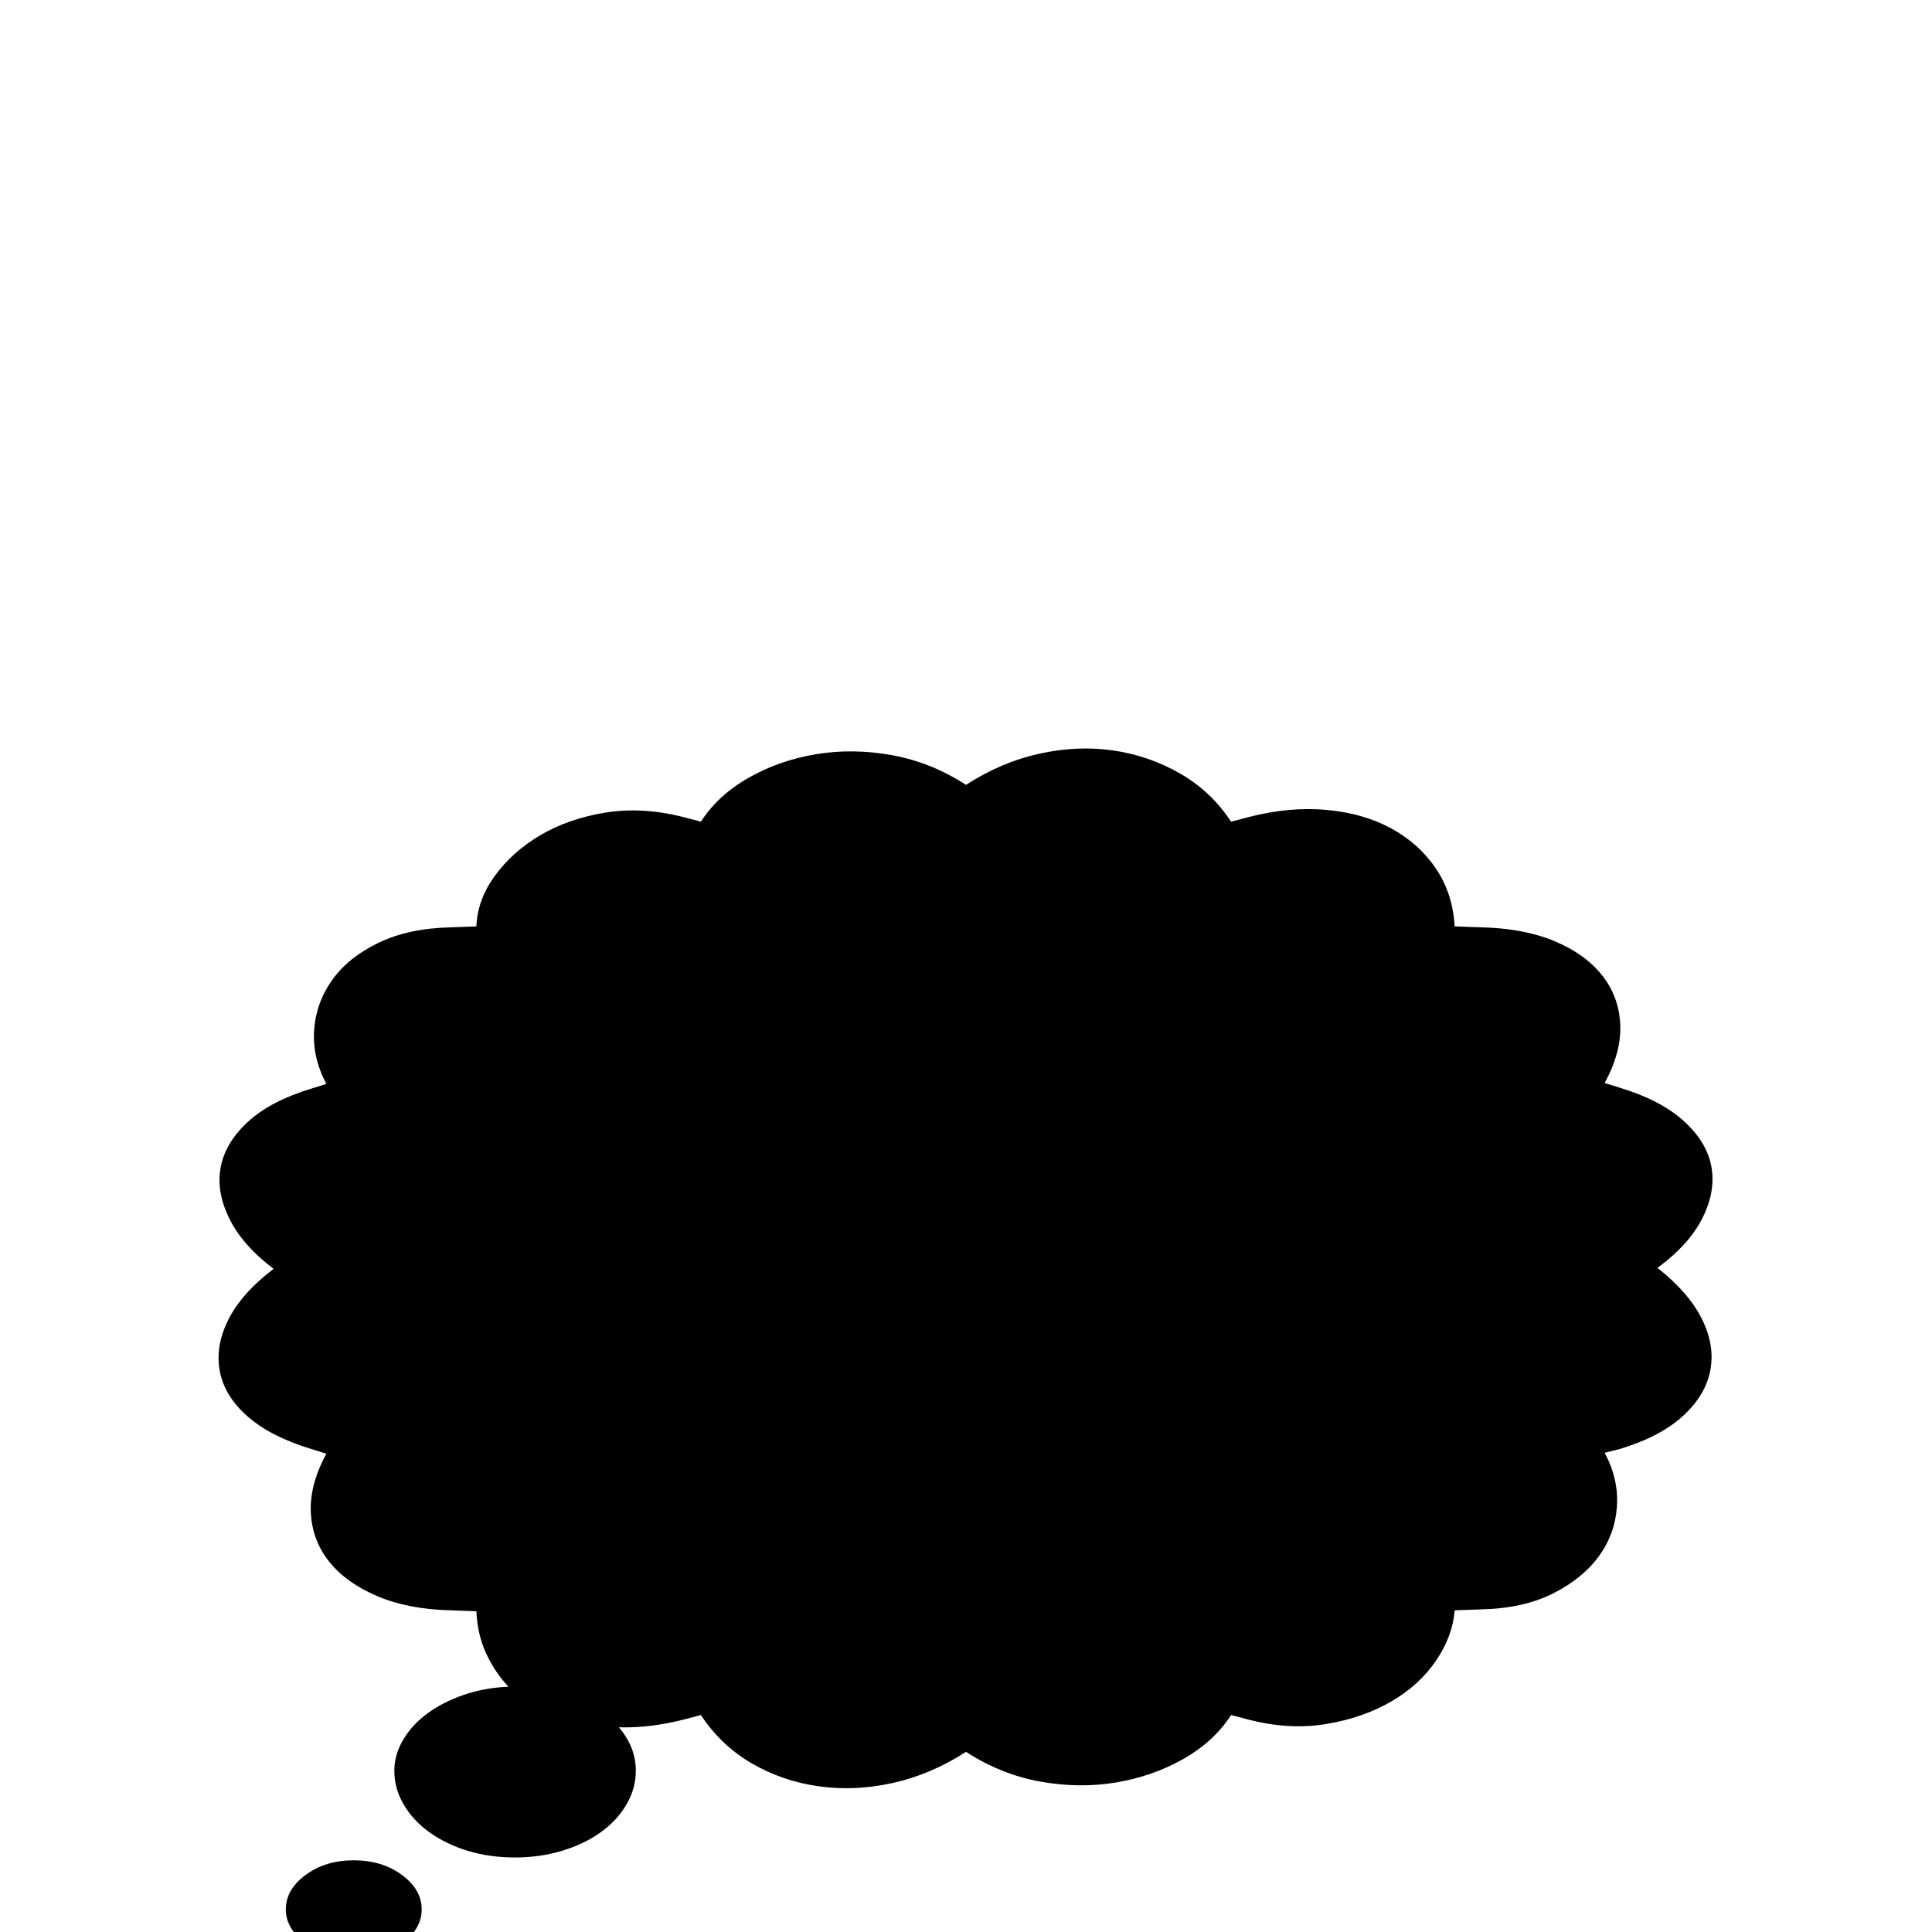 <?xml version="1.0" standalone="no"?>
<!DOCTYPE svg PUBLIC "-//W3C//DTD SVG 1.1//EN" "http://www.w3.org/Graphics/SVG/1.1/DTD/svg11.dtd" >
<svg viewBox="0 -410 2048 2048">
  <g transform="matrix(1 0 0 -1 0 1638)">
   <path fill="currentColor"
d="M539 260q-15 16 -24 36t-10 44l-27 1q-45 1 -78 15t-51 36.5t-19.5 52t16.5 62.5l-16 5q-43 13 -67.5 34.5t-29.5 48t9 54.5t48 54q-33 25 -47 53.5t-9 54.5t29 48t67 35l16 5q-15 28 -13 57t19 53t49 39.5t77 16.5l27 1q1 28 19.5 53.5t48 43t68.5 24t83 -4.5l19 -5
q18 28 50.5 46.5t71.5 25t80.5 -1t78.5 -31.5q37 24 77.5 33t78.5 3.5t71 -24.5t54 -51l19 5q43 11 82 7.5t68.5 -19.5t47.5 -42.5t20 -61.5l28 -1q45 -1 77.5 -14.5t50.5 -36t19.5 -52t-16.5 -62.5l16 -5q43 -13 67.5 -35t29.5 -48t-9 -54.5t-48 -53.5q33 -26 47 -54
t9 -54.5t-29 -48.5t-67 -35l-16 -4q15 -28 13 -57t-19 -52.5t-48.5 -39.5t-76.5 -17l-28 -1q-2 -27 -19.5 -53t-47.5 -43.5t-69 -24t-82 4.5l-19 5q-18 -28 -50.5 -46.5t-71.5 -25t-80.5 1t-78.5 31.5q-37 -24 -77.5 -33t-79 -3.5t-71 24.5t-53.5 51l-19 -5q-36 -9 -68 -8
q18 -21 18 -46q0 -19 -10 -36t-27.5 -29.5t-41 -19.5t-49.5 -7q-27 0 -50 7t-40.5 19.5t-27.5 29.5t-10 36q0 17 9.5 33t26 28t38.5 19.5t47 8.5zM375 -27q-29 0 -50.5 15t-21.5 36t21 36.5t51 15.5t51 -15.5t21 -36.5t-21 -36t-51 -15z" />
  </g>

</svg>
